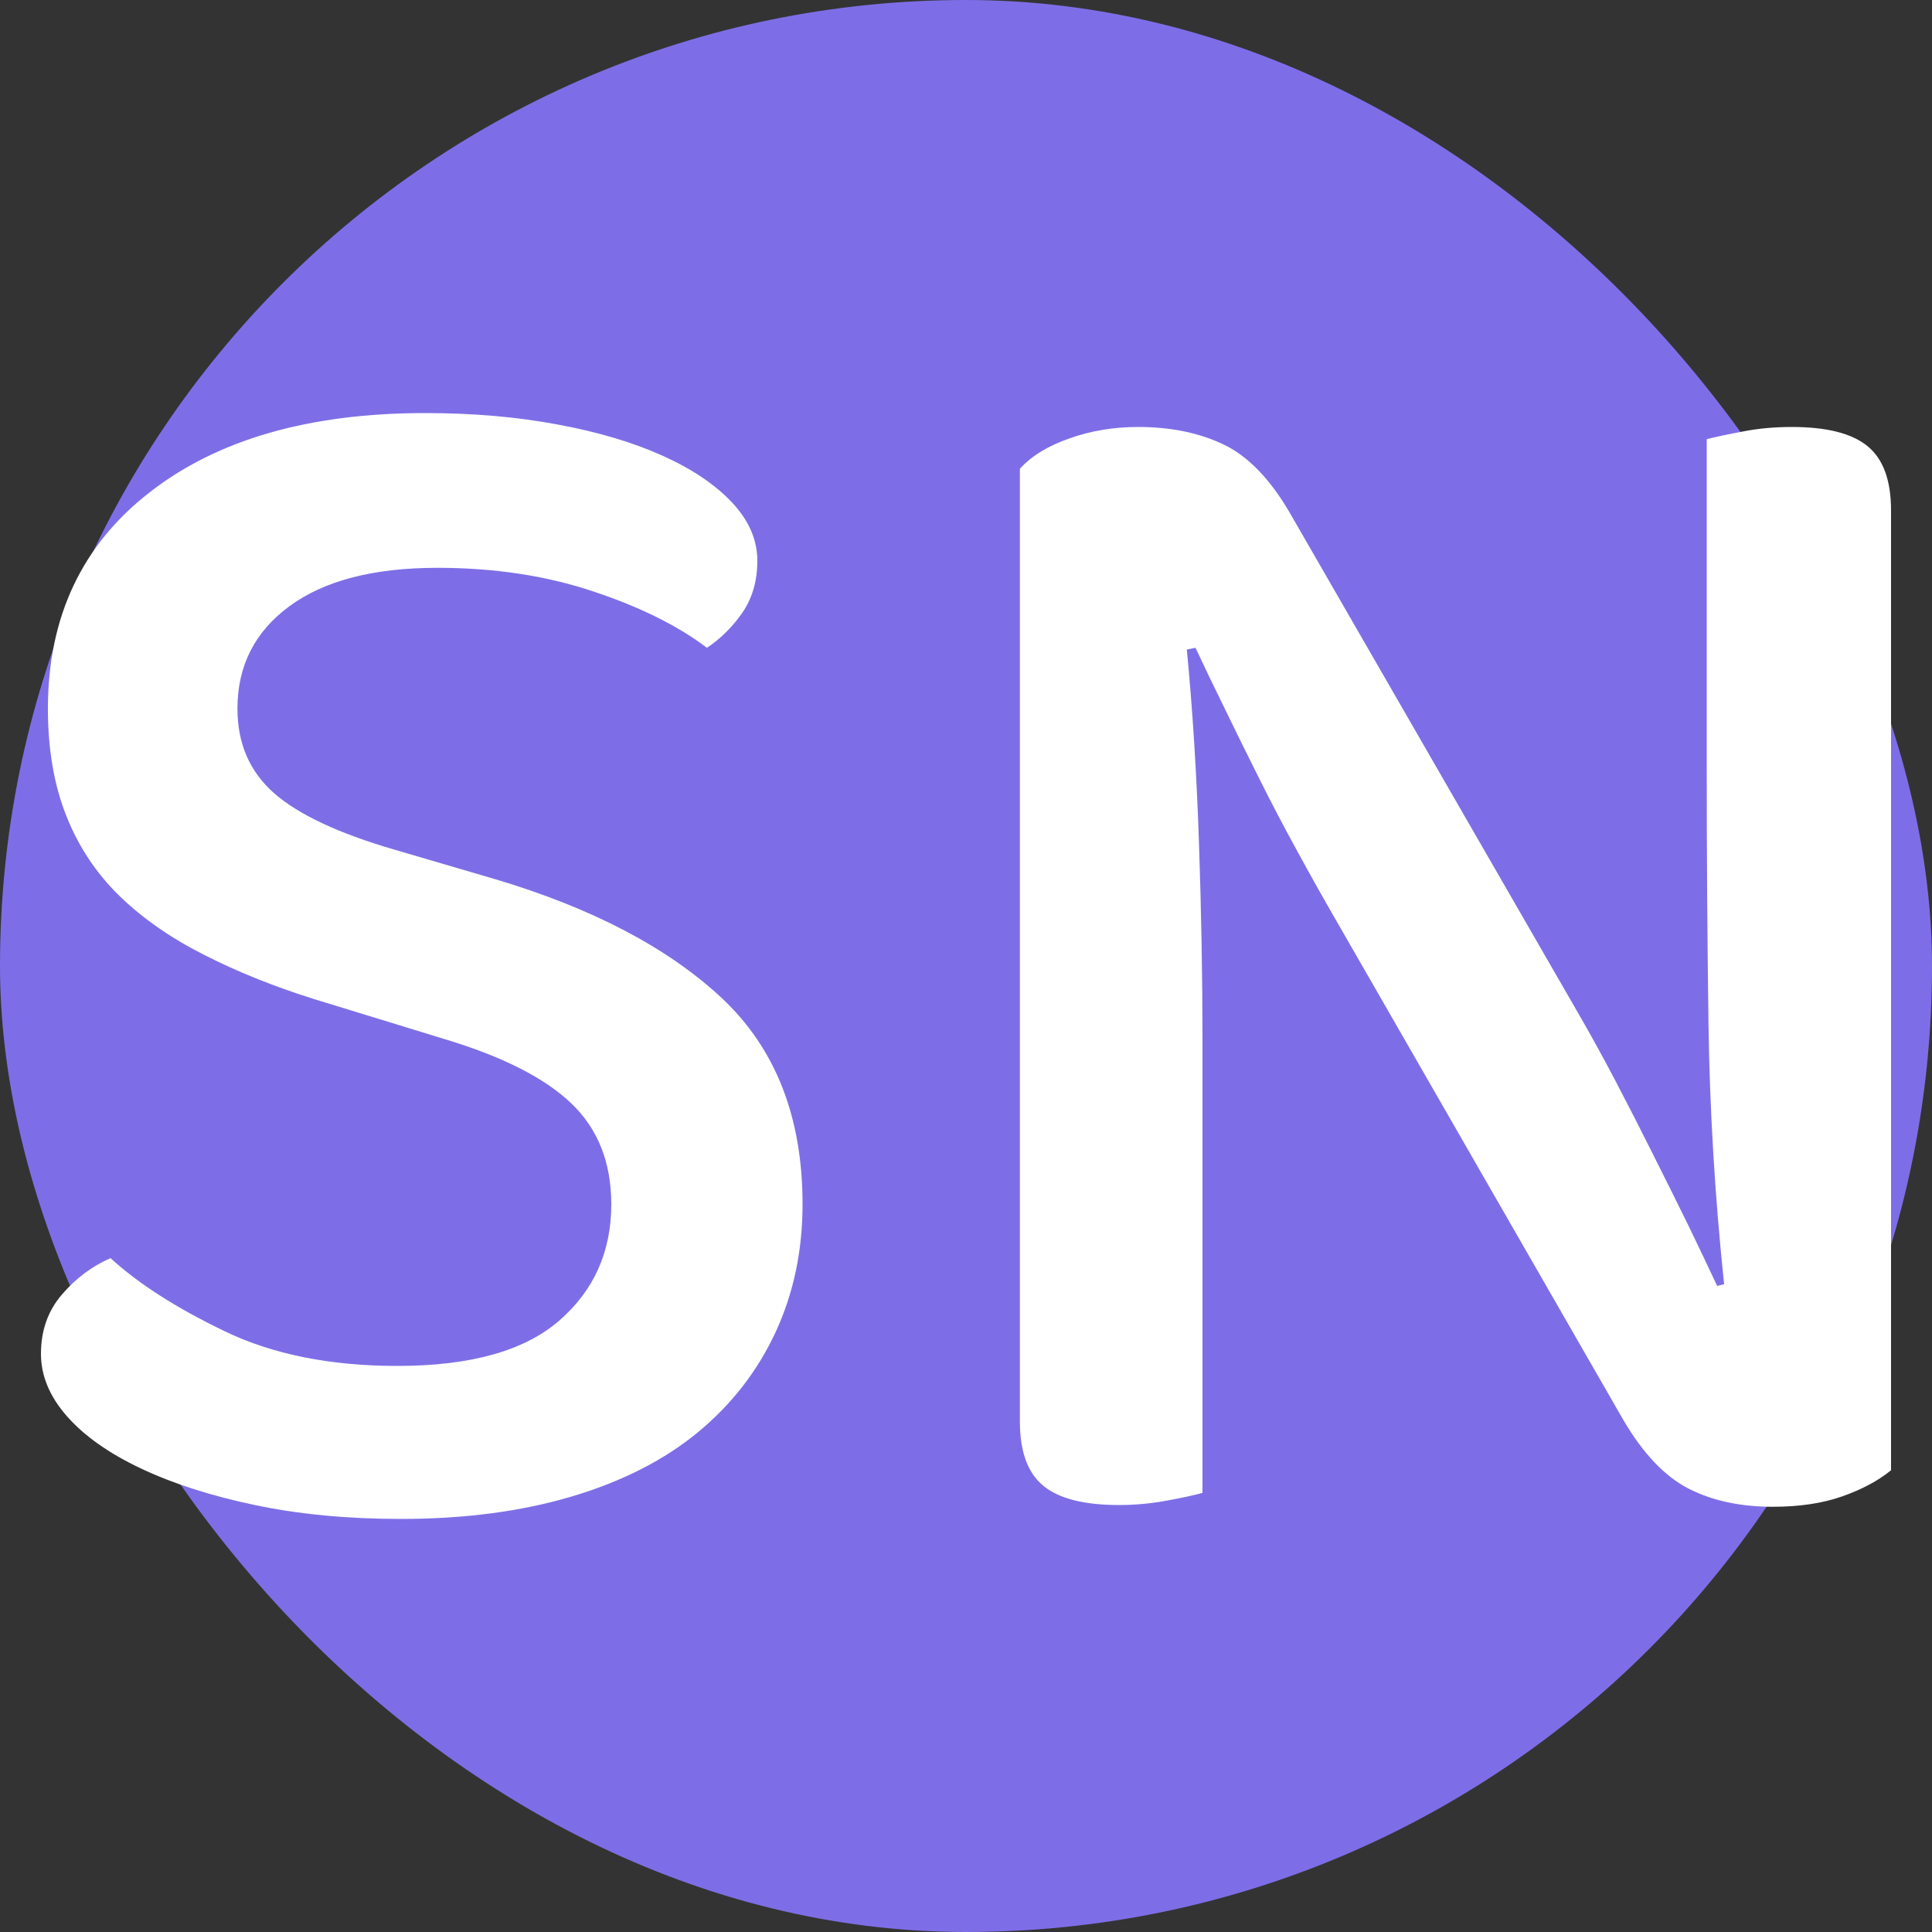 <svg xmlns="http://www.w3.org/2000/svg" width="256" height="256" viewBox="0 0 100 100"><rect x="0" y="0" width="100" height="100" fill="#333333" stroke="none"/><rect width="100" height="100" rx="50" fill="#7d6ee7"></rect><path fill="#fff" d="M20.57 70.70L20.57 70.70Q26.24 70.70 28.94 68.36Q31.64 66.02 31.64 62.33L31.64 62.33Q31.64 59.09 29.57 57.11Q27.50 55.13 23.00 53.78L23.00 53.78L16.25 51.71Q13.10 50.72 10.54 49.41Q7.97 48.11 6.17 46.36Q4.37 44.60 3.43 42.22Q2.48 39.83 2.48 36.68L2.48 36.68Q2.48 29.57 7.75 25.48Q13.01 21.38 22.01 21.38L22.01 21.38Q25.70 21.38 28.85 21.97Q32 22.55 34.30 23.59Q36.59 24.62 37.90 26.02Q39.20 27.41 39.20 29.03L39.20 29.03Q39.20 30.56 38.44 31.69Q37.67 32.81 36.59 33.53L36.59 33.53Q34.34 31.82 30.70 30.61Q27.05 29.39 22.64 29.39L22.64 29.39Q17.69 29.39 14.99 31.37Q12.29 33.35 12.29 36.68L12.29 36.68Q12.29 39.38 14.18 41.05Q16.07 42.71 20.39 43.97L20.39 43.97L25.61 45.50Q33.17 47.75 37.36 51.66Q41.54 55.58 41.54 62.33L41.54 62.33Q41.54 65.93 40.15 68.94Q38.75 71.96 36.14 74.12Q33.53 76.28 29.62 77.45Q25.70 78.62 20.75 78.62L20.75 78.62Q16.61 78.62 13.19 77.90Q9.77 77.18 7.30 76.01Q4.82 74.84 3.47 73.31Q2.12 71.78 2.12 70.07L2.12 70.07Q2.12 68.27 3.20 67.01Q4.28 65.75 5.72 65.12L5.72 65.12Q7.88 67.10 11.62 68.90Q15.35 70.70 20.57 70.70ZM97.88 76.10L97.88 76.10Q96.89 76.91 95.36 77.45Q93.83 77.99 91.76 77.99L91.76 77.99Q89.24 77.99 87.40 77.05Q85.55 76.10 84.02 73.49L84.02 73.49L69.17 47.66Q68.18 45.95 67.15 44.06Q66.11 42.17 65.17 40.28Q64.22 38.39 63.37 36.63Q62.51 34.88 61.88 33.53L61.88 33.53L61.43 33.62Q61.88 38.30 62.06 43.66Q62.24 49.01 62.24 53.78L62.24 53.78L62.24 77.27Q61.61 77.45 60.40 77.67Q59.18 77.90 57.92 77.90L57.92 77.90Q55.22 77.90 54.01 76.91Q52.79 75.92 52.79 73.58L52.79 73.58L52.79 24.26Q53.69 23.27 55.36 22.69Q57.02 22.10 58.91 22.10L58.91 22.10Q61.43 22.10 63.32 23Q65.21 23.90 66.74 26.51L66.74 26.51L81.68 52.43Q82.67 54.14 83.66 56.03Q84.65 57.92 85.59 59.81Q86.54 61.70 87.40 63.45Q88.25 65.21 88.88 66.56L88.88 66.56L89.24 66.47Q88.52 59.63 88.43 52.92Q88.34 46.22 88.34 39.83L88.34 39.83L88.34 22.73Q89.06 22.55 90.23 22.33Q91.40 22.10 92.75 22.10L92.75 22.10Q95.45 22.10 96.66 23.09Q97.88 24.08 97.88 26.42L97.88 26.42L97.88 76.10Z"></path></svg>